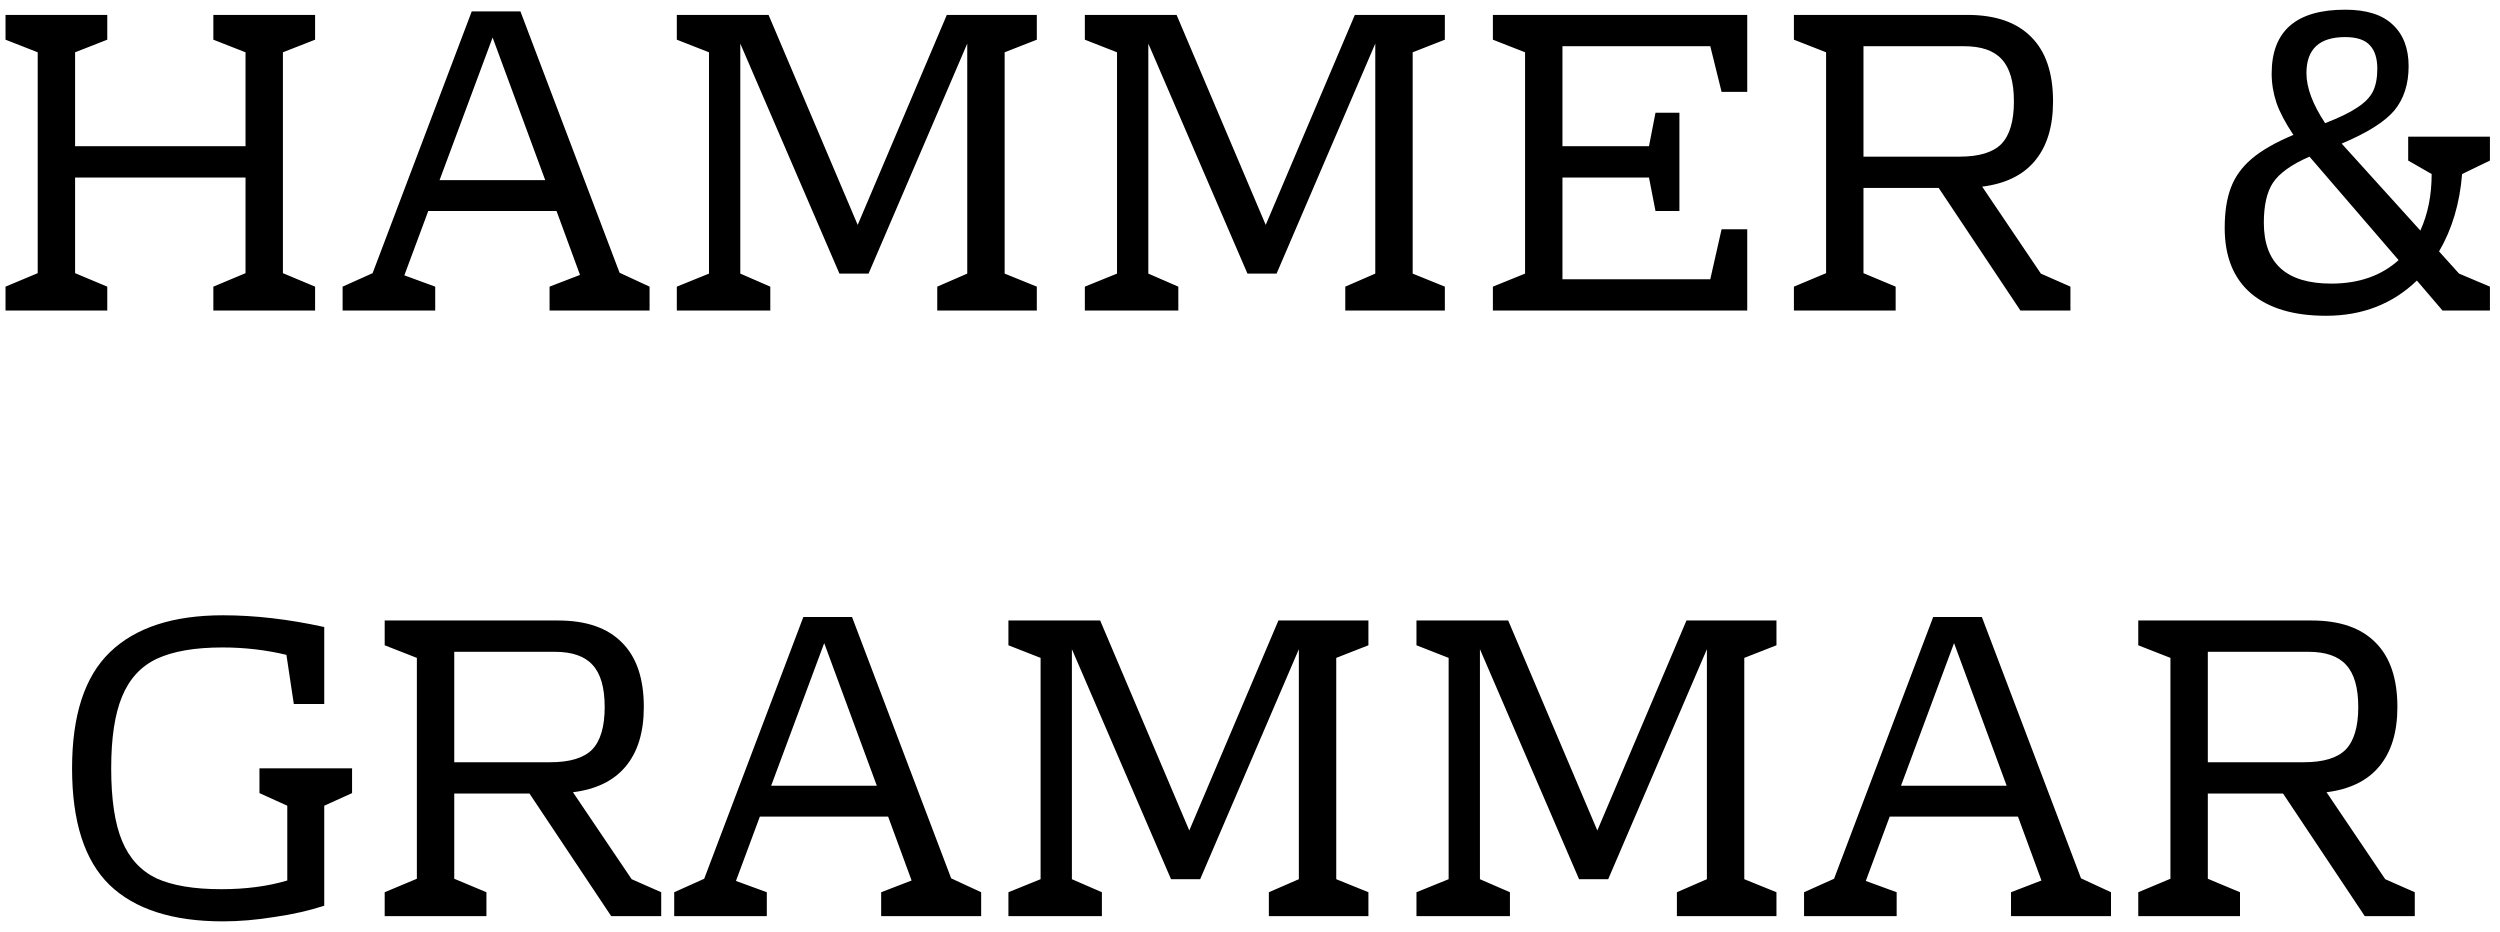 <svg width="161" height="60" viewBox="0 0 161 60" fill="none" xmlns="http://www.w3.org/2000/svg">
<path d="M20.292 2.556L18.22 3.368V17.592L20.292 18.46V20H13.74V18.46L15.812 17.592V11.432H4.836V17.592L6.908 18.46V20H0.356V18.46L2.428 17.592V3.368L0.356 2.556V0.96H6.908V2.556L4.836 3.368V9.416H15.812V3.368L13.74 2.556V0.96H20.292V2.556ZM41.832 18.46V20H35.392V18.46L37.352 17.704L35.84 13.588H27.58L26.04 17.732L28.028 18.46V20H22.064V18.46L23.996 17.592L30.38 0.736H33.516L39.9 17.564L41.832 18.46ZM35.112 11.6L31.724 2.416L28.308 11.6H35.112ZM64.699 3.368V17.62L66.771 18.46V20H60.359V18.46L62.291 17.62V2.808L55.935 17.62H54.059L47.675 2.808V17.62L49.607 18.46V20H43.587V18.46L45.659 17.62V3.368L43.587 2.556V0.96H49.495L55.235 14.484L60.975 0.96H66.771V2.556L64.699 3.368ZM90.976 3.368V17.62L93.048 18.46V20H86.636V18.46L88.568 17.62V2.808L82.212 17.62H80.336L73.952 2.808V17.62L75.884 18.46V20H69.864V18.46L71.936 17.62V3.368L69.864 2.556V0.96H75.772L81.512 14.484L87.252 0.96H93.048V2.556L90.976 3.368ZM112.522 5.916H110.87L110.142 2.976H100.622V9.416H106.194L106.614 7.26H108.154V13.588H106.614L106.194 11.432H100.622V17.984H110.142L110.87 14.764H112.522V20H96.142V18.46L98.214 17.62V3.368L96.142 2.556V0.96H112.522V5.916ZM133.336 18.46V20H130.116L124.852 12.104H120.008V17.592L122.08 18.46V20H115.528V18.46L117.6 17.592V3.368L115.528 2.556V0.96H126.7C128.511 0.96 129.883 1.436 130.816 2.388C131.75 3.321 132.216 4.703 132.216 6.532C132.216 8.156 131.824 9.435 131.04 10.368C130.275 11.283 129.146 11.833 127.652 12.02L131.432 17.62L133.336 18.46ZM120.008 10.088H126.196C127.447 10.088 128.343 9.817 128.884 9.276C129.426 8.716 129.696 7.801 129.696 6.532C129.696 5.281 129.435 4.376 128.912 3.816C128.408 3.256 127.596 2.976 126.476 2.976H120.008V10.088ZM158.559 11.208C158.41 13.093 157.915 14.755 157.075 16.192L158.363 17.62L160.351 18.46V20H157.299L155.647 18.068C154.079 19.58 152.128 20.336 149.795 20.336C147.723 20.336 146.118 19.86 144.979 18.908C143.84 17.937 143.271 16.528 143.271 14.68C143.271 13.653 143.402 12.795 143.663 12.104C143.924 11.395 144.372 10.769 145.007 10.228C145.642 9.687 146.538 9.173 147.695 8.688C147.172 7.904 146.808 7.213 146.603 6.616C146.398 6 146.295 5.375 146.295 4.74C146.295 1.996 147.872 0.624 151.027 0.624C152.39 0.624 153.407 0.941 154.079 1.576C154.77 2.211 155.115 3.107 155.115 4.264C155.115 5.421 154.807 6.373 154.191 7.12C153.575 7.848 152.446 8.557 150.803 9.248L155.871 14.848C156.356 13.784 156.599 12.571 156.599 11.208L155.087 10.34V8.8H160.351V10.34L158.559 11.208ZM151.027 2.388C149.366 2.388 148.535 3.163 148.535 4.712C148.535 5.645 148.936 6.719 149.739 7.932C150.654 7.577 151.344 7.241 151.811 6.924C152.296 6.607 152.632 6.261 152.819 5.888C153.006 5.496 153.099 5.011 153.099 4.432C153.099 3.76 152.94 3.256 152.623 2.92C152.306 2.565 151.774 2.388 151.027 2.388ZM150.131 18.264C151.904 18.264 153.351 17.76 154.471 16.752L148.731 10.088C147.574 10.592 146.79 11.152 146.379 11.768C145.987 12.365 145.791 13.224 145.791 14.344C145.791 16.957 147.238 18.264 150.131 18.264ZM22.673 49.48V51.076L20.881 51.888V58.328C19.91 58.645 18.837 58.888 17.661 59.056C16.503 59.243 15.402 59.336 14.357 59.336C11.109 59.336 8.673 58.552 7.049 56.984C5.444 55.416 4.641 52.915 4.641 49.48C4.641 46.064 5.453 43.572 7.077 42.004C8.72 40.417 11.146 39.624 14.357 39.624C16.41 39.624 18.585 39.876 20.881 40.38V45.336H18.921L18.445 42.172C17.119 41.855 15.748 41.696 14.329 41.696C12.556 41.696 11.146 41.939 10.101 42.424C9.074 42.909 8.328 43.721 7.861 44.86C7.394 45.98 7.161 47.52 7.161 49.48C7.161 51.477 7.394 53.036 7.861 54.156C8.328 55.276 9.065 56.079 10.073 56.564C11.1 57.031 12.49 57.264 14.245 57.264C15.832 57.264 17.25 57.077 18.501 56.704V51.888L16.709 51.076V49.48H22.673ZM42.582 57.46V59H39.362L34.098 51.104H29.254V56.592L31.326 57.46V59H24.774V57.46L26.846 56.592V42.368L24.774 41.556V39.96H35.946C37.757 39.96 39.129 40.436 40.062 41.388C40.996 42.321 41.462 43.703 41.462 45.532C41.462 47.156 41.07 48.435 40.286 49.368C39.521 50.283 38.392 50.833 36.898 51.02L40.678 56.62L42.582 57.46ZM29.254 49.088H35.442C36.693 49.088 37.589 48.817 38.13 48.276C38.672 47.716 38.942 46.801 38.942 45.532C38.942 44.281 38.681 43.376 38.158 42.816C37.654 42.256 36.842 41.976 35.722 41.976H29.254V49.088ZM63.187 57.46V59H56.747V57.46L58.707 56.704L57.195 52.588H48.935L47.395 56.732L49.383 57.46V59H43.419V57.46L45.351 56.592L51.735 39.736H54.871L61.255 56.564L63.187 57.46ZM56.467 50.6L53.079 41.416L49.663 50.6H56.467ZM86.054 42.368V56.62L88.126 57.46V59H81.714V57.46L83.646 56.62V41.808L77.29 56.62H75.414L69.03 41.808V56.62L70.962 57.46V59H64.942V57.46L67.014 56.62V42.368L64.942 41.556V39.96H70.85L76.59 53.484L82.33 39.96H88.126V41.556L86.054 42.368ZM112.332 42.368V56.62L114.404 57.46V59H107.992V57.46L109.924 56.62V41.808L103.568 56.62H101.692L95.308 41.808V56.62L97.24 57.46V59H91.22V57.46L93.292 56.62V42.368L91.22 41.556V39.96H97.128L102.868 53.484L108.608 39.96H114.404V41.556L112.332 42.368ZM135.949 57.46V59H129.509V57.46L131.469 56.704L129.957 52.588H121.697L120.157 56.732L122.145 57.46V59H116.181V57.46L118.113 56.592L124.497 39.736H127.633L134.017 56.564L135.949 57.46ZM129.229 50.6L125.841 41.416L122.425 50.6H129.229ZM155.512 57.46V59H152.292L147.028 51.104H142.184V56.592L144.256 57.46V59H137.704V57.46L139.776 56.592V42.368L137.704 41.556V39.96H148.876C150.687 39.96 152.059 40.436 152.992 41.388C153.925 42.321 154.392 43.703 154.392 45.532C154.392 47.156 154 48.435 153.216 49.368C152.451 50.283 151.321 50.833 149.828 51.02L153.608 56.62L155.512 57.46ZM142.184 49.088H148.372C149.623 49.088 150.519 48.817 151.06 48.276C151.601 47.716 151.872 46.801 151.872 45.532C151.872 44.281 151.611 43.376 151.088 42.816C150.584 42.256 149.772 41.976 148.652 41.976H142.184V49.088Z" fill="black"/>
</svg>
